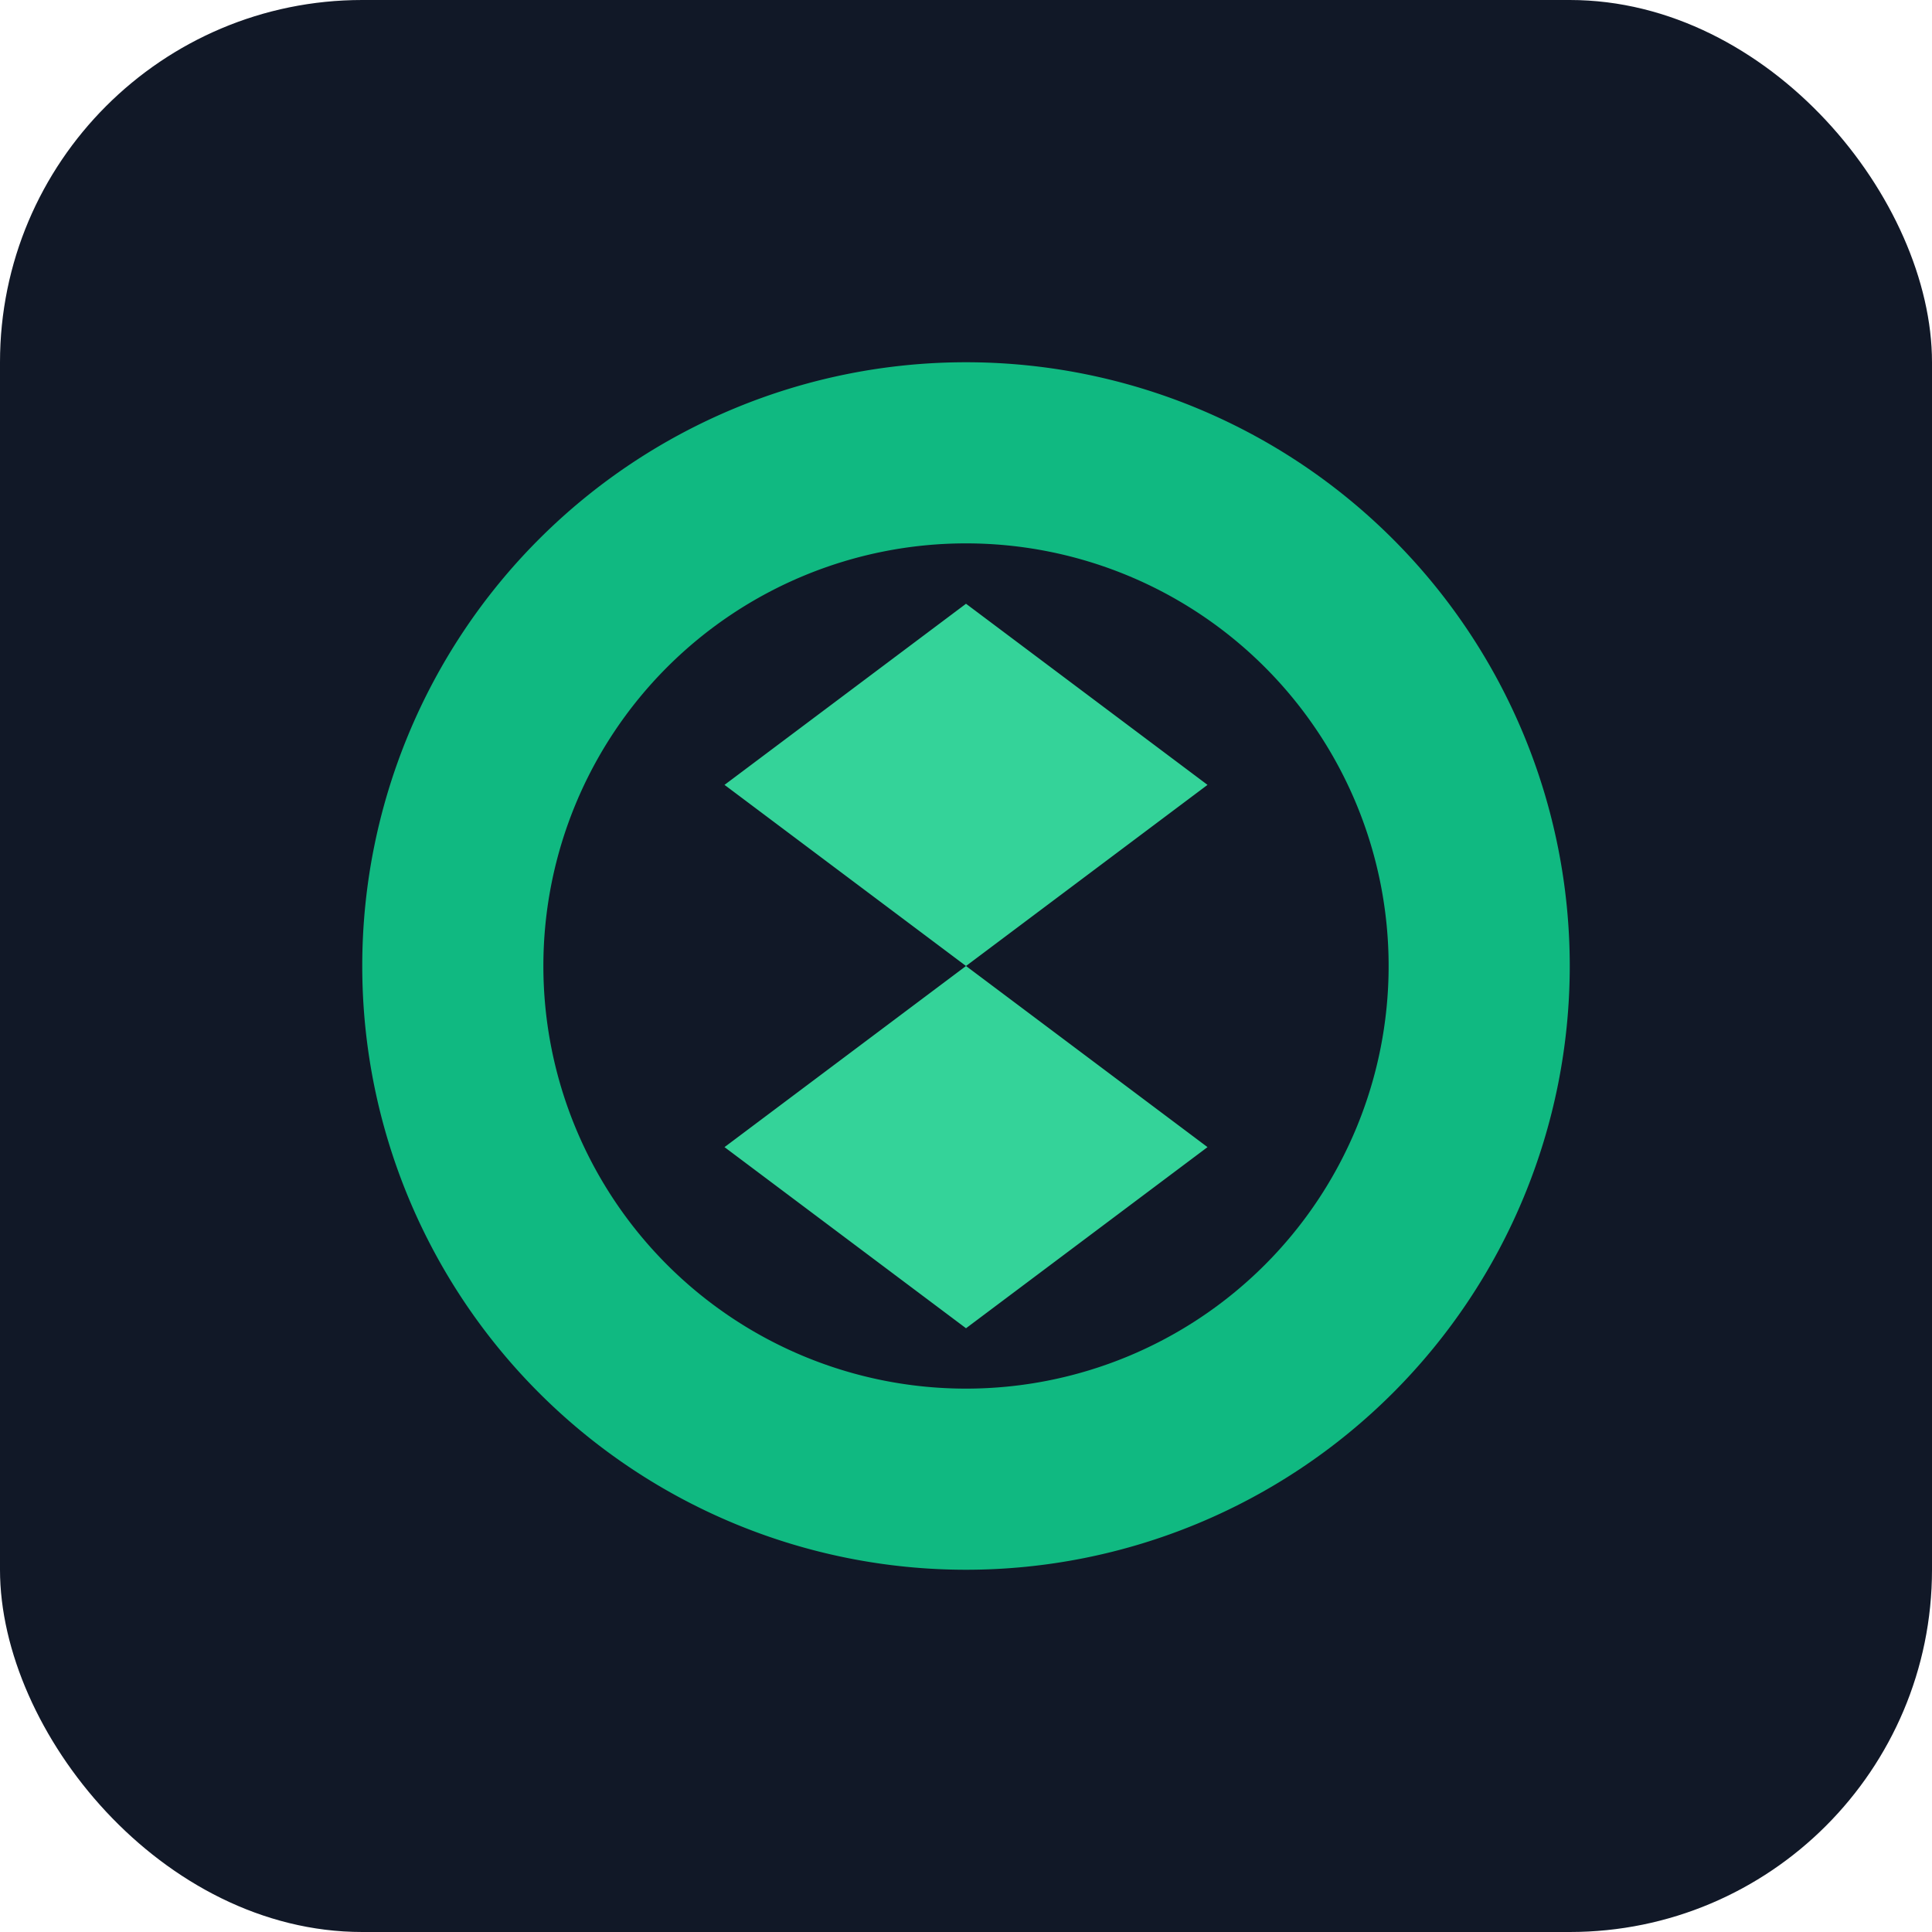 <svg xmlns="http://www.w3.org/2000/svg" viewBox="0 0 32 32">
  <rect rx="6" width="32" height="32" fill="#111827"/>
  <path d="M16 6a10 10 0 100 20 10 10 0 000-20zm0 3a7 7 0 110 14 7 7 0 010-14z" fill="#10b981"/>
  <path d="M16 10l4 3-4 3-4-3 4-3zm0 6l4 3-4 3-4-3 4-3z" fill="#34d399"/>
</svg>
